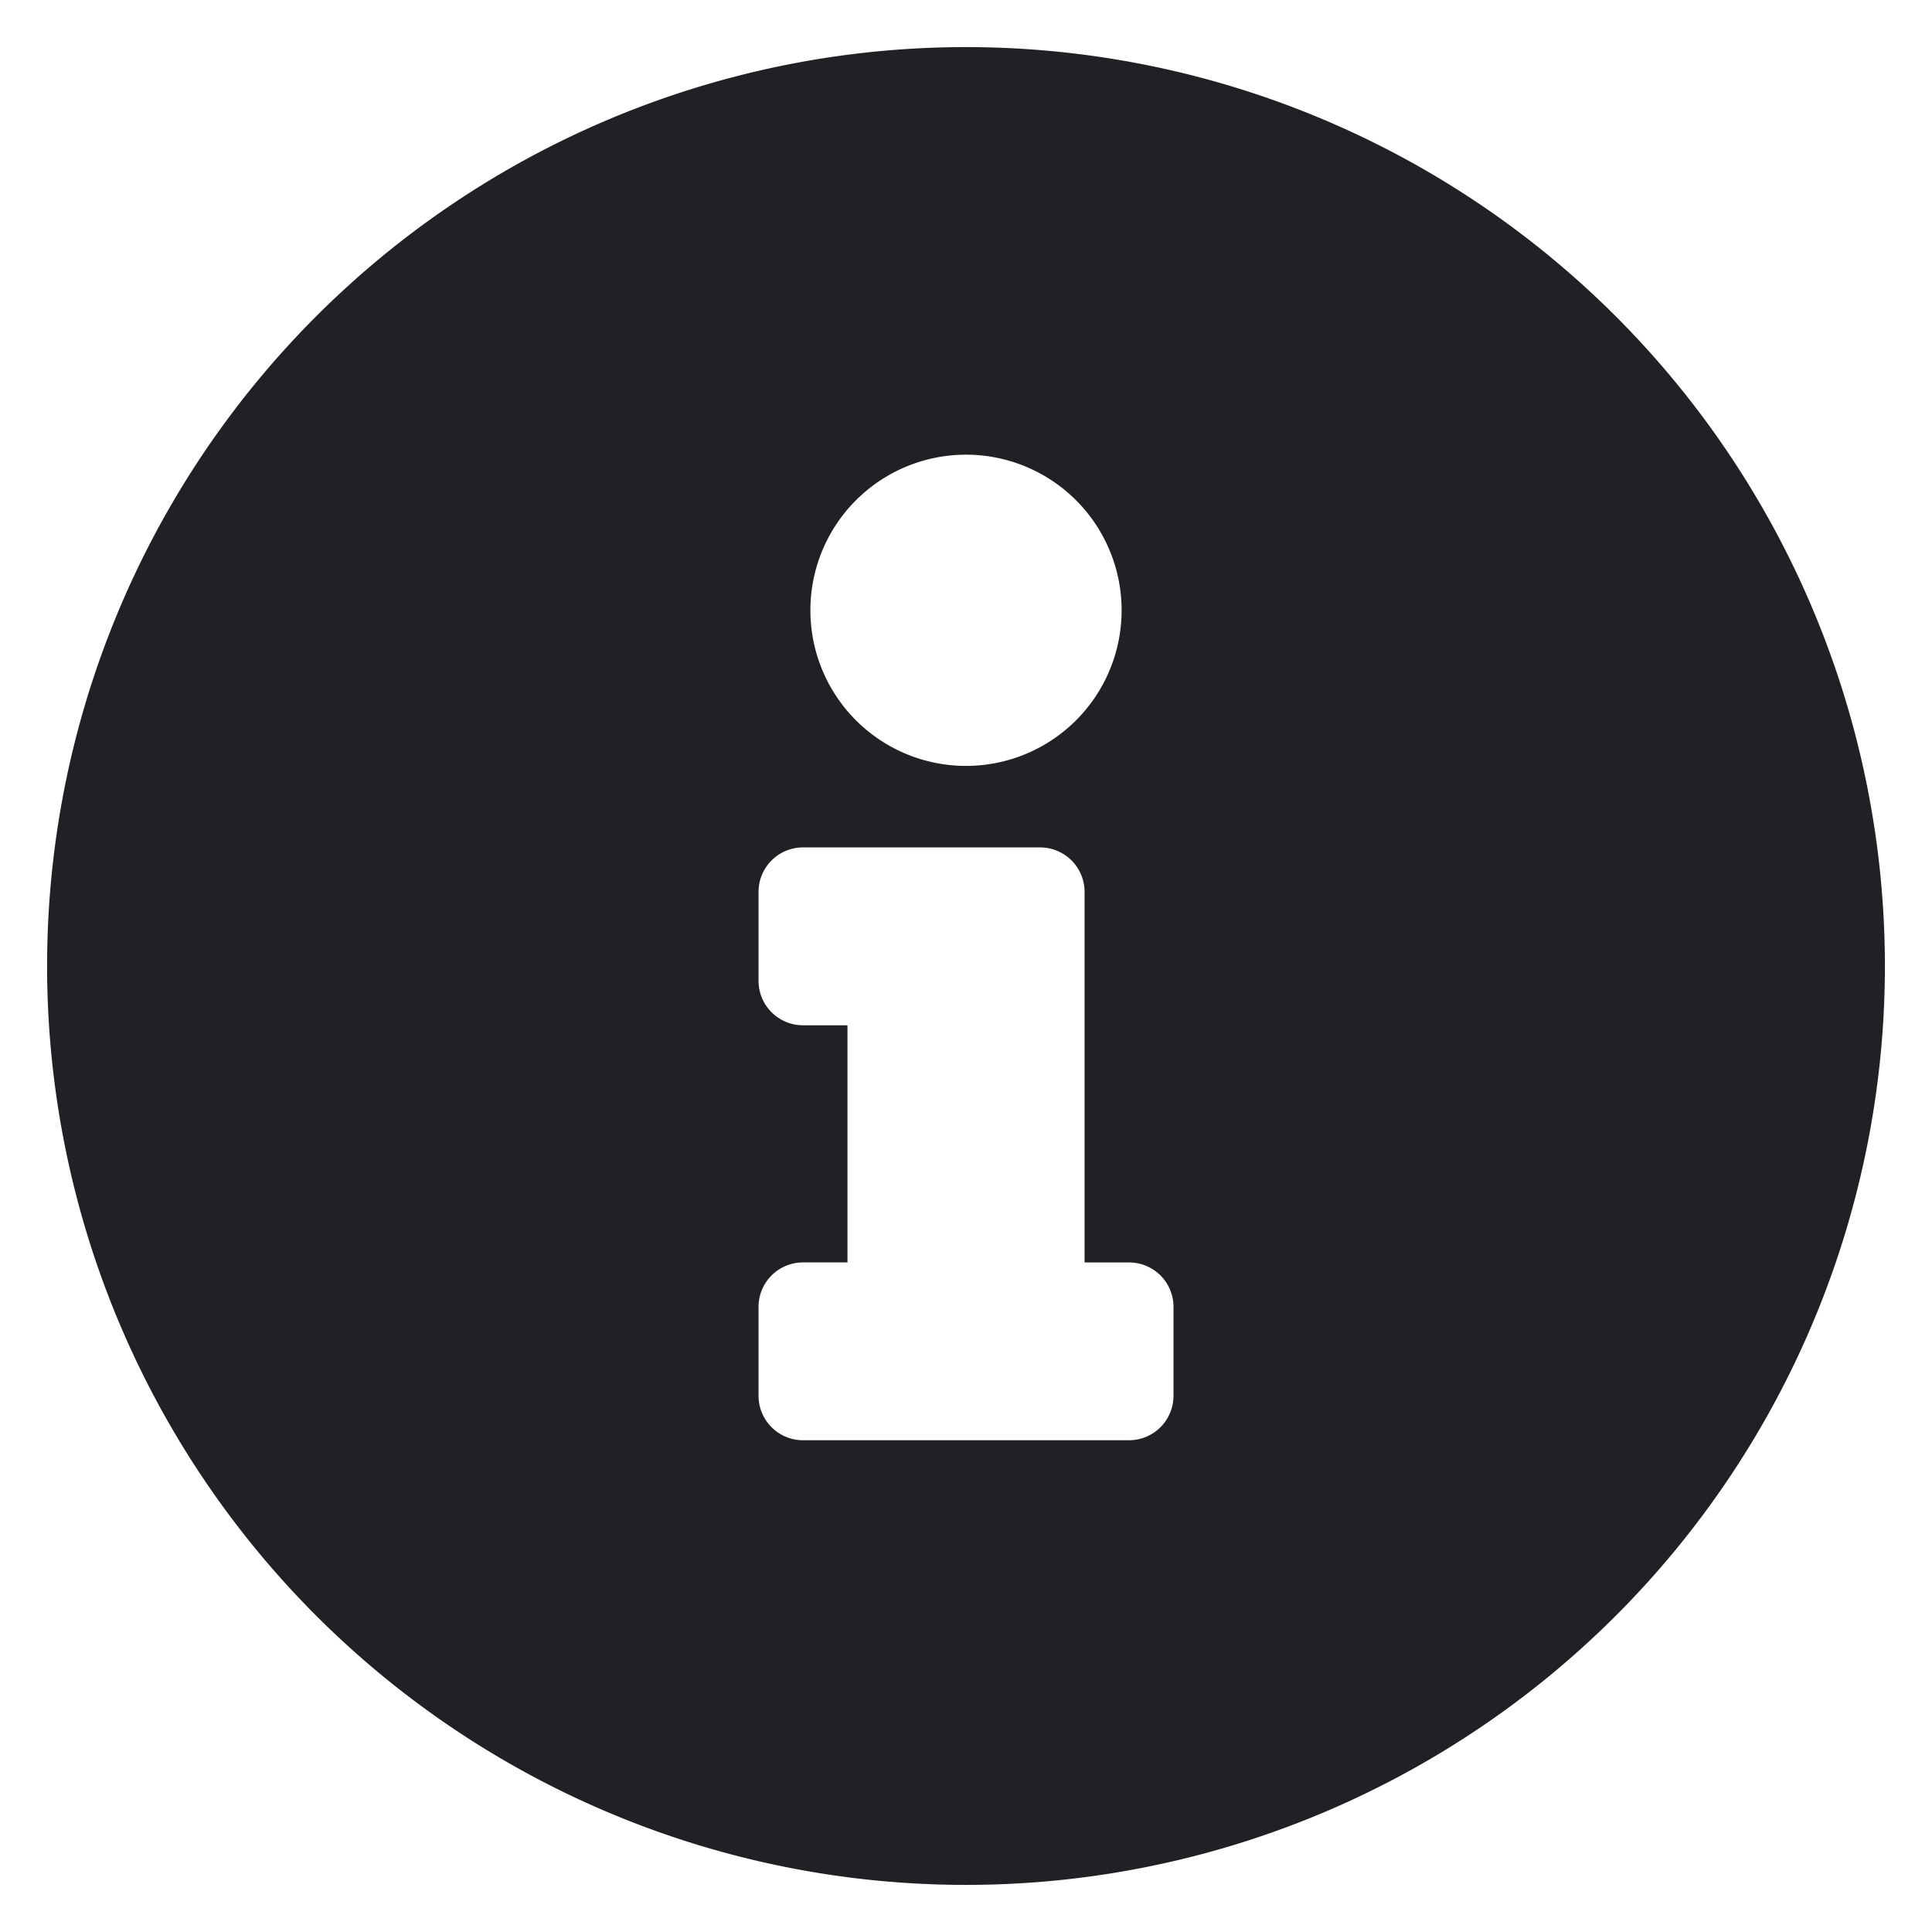 <svg xmlns="http://www.w3.org/2000/svg" xmlns:xlink="http://www.w3.org/1999/xlink" width="256" height="256" viewBox="0 0 256 256">
  <defs>
    <clipPath id="clip-Information_Clients_Filled">
      <rect width="256" height="256"/>
    </clipPath>
  </defs>
  <g id="Information_Clients_Filled" clip-path="url(#clip-Information_Clients_Filled)">
    <path id="Icon_awesome-info-circle" data-name="Icon awesome-info-circle" d="M122.321.562A121.759,121.759,0,1,0,244.08,122.321,121.777,121.777,0,0,0,122.321.562Zm0,54.006a20.62,20.62,0,1,1-20.62,20.62A20.62,20.62,0,0,1,122.321,54.568Zm27.494,124.7a5.892,5.892,0,0,1-5.892,5.892h-43.2a5.892,5.892,0,0,1-5.892-5.892V167.49a5.892,5.892,0,0,1,5.892-5.892h5.892V130.176h-5.892a5.892,5.892,0,0,1-5.892-5.892V112.5a5.892,5.892,0,0,1,5.892-5.892H132.14a5.892,5.892,0,0,1,5.892,5.892v49.1h5.892a5.892,5.892,0,0,1,5.892,5.892Z" transform="translate(5.679 5.679)" fill="#1f2124"/>
  </g>
</svg>
